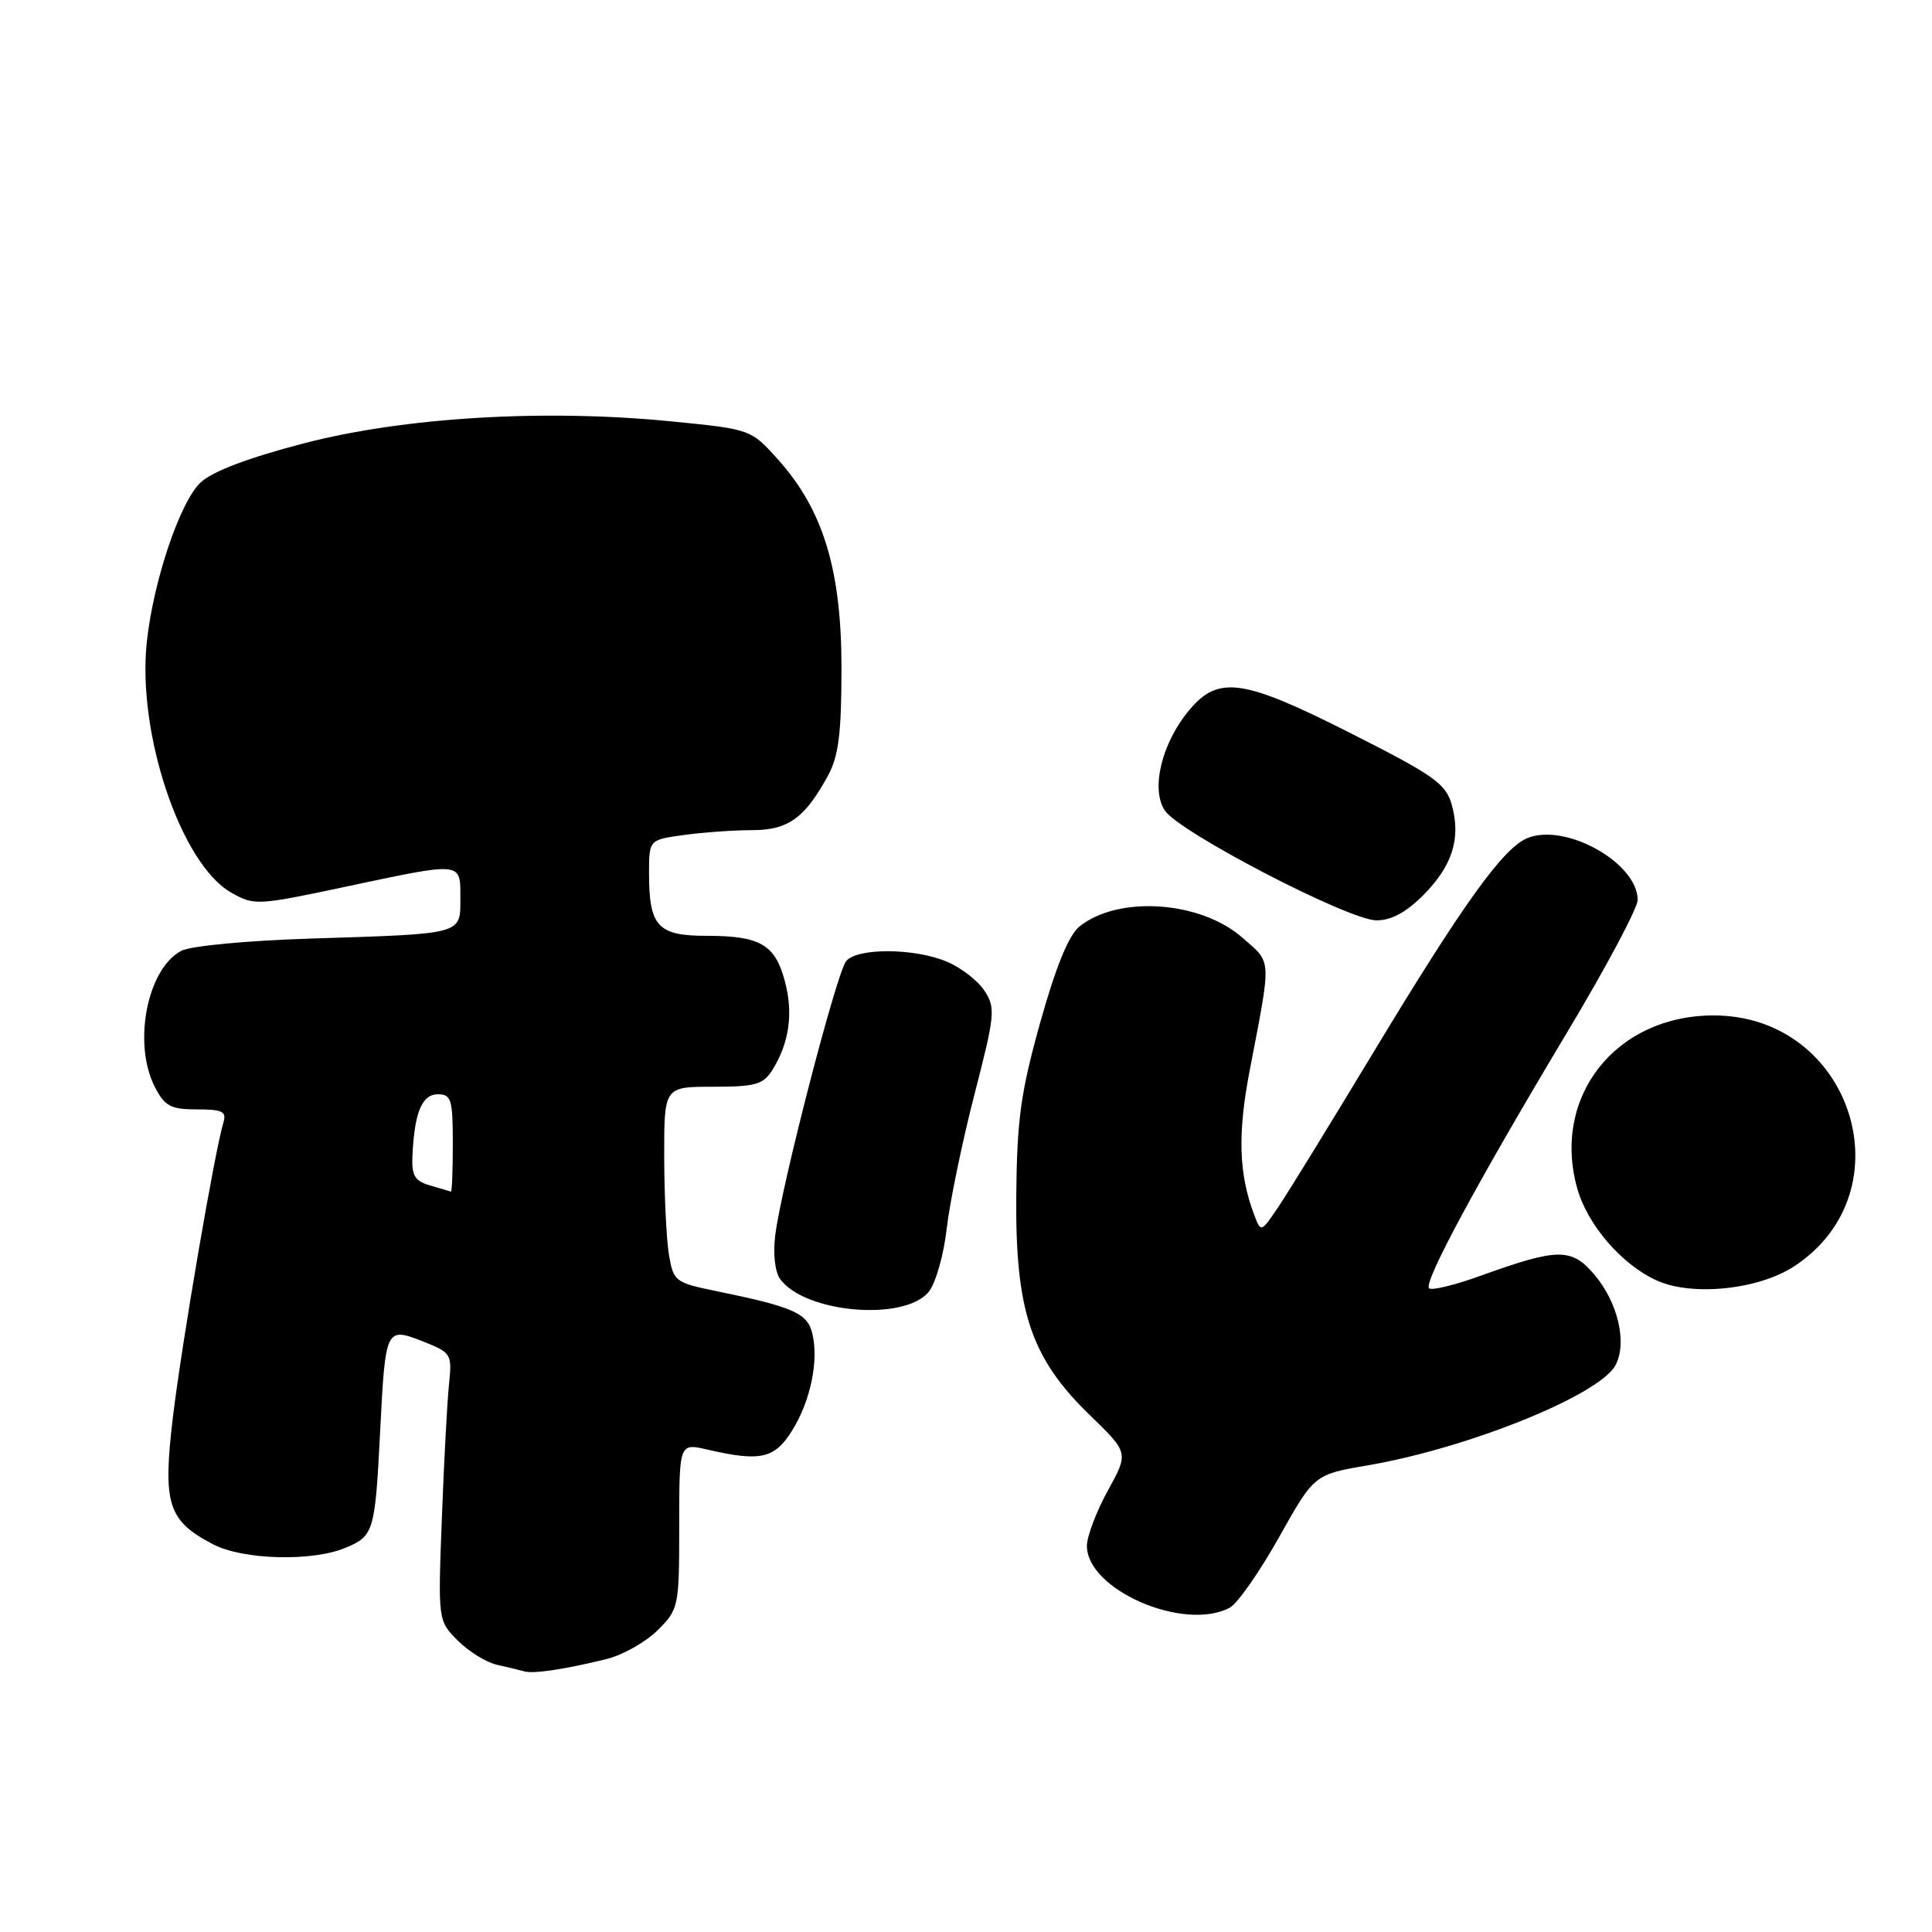 <?xml version="1.0" encoding="UTF-8" standalone="no"?>
<!DOCTYPE svg PUBLIC "-//W3C//DTD SVG 1.1//EN" "http://www.w3.org/Graphics/SVG/1.1/DTD/svg11.dtd" >
<svg xmlns="http://www.w3.org/2000/svg" xmlns:xlink="http://www.w3.org/1999/xlink" version="1.1" viewBox="0 0 256 256">
 <g >
 <path fill="currentColor"
d=" M 80.41 219.82 C 82.56 219.28 85.59 217.56 87.16 216.00 C 89.94 213.22 90.00 212.90 90.00 202.18 C 90.00 191.21 90.00 191.21 93.75 192.08 C 100.77 193.71 102.66 193.28 104.97 189.54 C 107.43 185.57 108.52 180.23 107.62 176.63 C 106.96 173.99 105.07 173.16 94.87 171.07 C 89.44 169.95 89.23 169.79 88.63 166.21 C 88.30 164.17 88.02 158.34 88.01 153.25 C 88.00 144.00 88.00 144.00 94.48 144.00 C 100.11 144.00 101.14 143.71 102.36 141.75 C 104.59 138.17 105.14 134.23 103.99 129.98 C 102.69 125.14 100.72 124.00 93.60 124.00 C 87.15 124.00 86.00 122.75 86.00 115.70 C 86.00 111.27 86.00 111.27 90.64 110.64 C 93.19 110.29 97.24 110.00 99.64 110.00 C 104.42 110.00 106.63 108.42 109.70 102.80 C 111.12 100.19 111.50 97.21 111.50 88.50 C 111.50 75.53 109.09 67.59 103.12 60.92 C 99.50 56.88 99.50 56.88 89.00 55.84 C 72.17 54.17 53.56 55.28 40.24 58.75 C 32.96 60.64 28.13 62.47 26.59 63.92 C 23.87 66.47 20.35 76.86 19.46 85.00 C 18.13 97.11 23.96 114.48 30.63 118.27 C 33.68 120.00 34.10 119.98 45.63 117.53 C 61.40 114.18 61.00 114.14 61.00 118.98 C 61.00 123.86 61.53 123.72 41.33 124.36 C 32.71 124.63 25.23 125.34 24.00 126.00 C 19.47 128.42 17.57 138.33 20.53 144.05 C 21.83 146.58 22.63 147.00 26.09 147.00 C 29.48 147.00 30.05 147.28 29.60 148.75 C 28.46 152.48 24.09 178.00 22.92 187.70 C 21.53 199.31 22.23 201.51 28.26 204.64 C 32.24 206.70 41.35 206.94 45.76 205.10 C 49.54 203.53 49.70 203.01 50.38 189.48 C 51.07 175.96 51.13 175.82 56.03 177.74 C 59.80 179.23 59.91 179.40 59.50 183.39 C 59.26 185.65 58.83 193.63 58.55 201.13 C 58.03 214.75 58.03 214.75 60.67 217.40 C 62.12 218.85 64.48 220.30 65.91 220.61 C 67.33 220.92 68.95 221.31 69.50 221.47 C 70.69 221.82 75.04 221.16 80.41 219.82 Z  M 162.96 213.02 C 163.97 212.48 166.90 208.29 169.47 203.71 C 174.14 195.38 174.14 195.38 181.22 194.17 C 194.58 191.88 211.93 184.86 214.06 180.90 C 215.63 177.95 214.41 172.64 211.30 168.94 C 208.26 165.33 206.45 165.34 196.23 169.03 C 192.78 170.28 189.69 171.03 189.36 170.70 C 188.59 169.92 195.79 156.58 207.62 136.85 C 212.78 128.24 217.00 120.32 217.00 119.25 C 217.00 114.39 207.61 109.06 202.49 111.01 C 199.27 112.23 194.00 119.54 181.95 139.50 C 176.31 148.85 170.66 158.04 169.39 159.92 C 167.08 163.34 167.08 163.34 166.17 160.92 C 164.15 155.58 163.98 150.27 165.56 142.00 C 168.51 126.64 168.57 127.71 164.63 124.25 C 159.06 119.36 148.16 118.62 143.02 122.78 C 141.60 123.94 139.90 128.11 137.83 135.50 C 135.24 144.79 134.75 148.36 134.66 158.50 C 134.53 173.76 136.61 179.95 144.40 187.50 C 149.56 192.50 149.56 192.50 146.80 197.50 C 145.29 200.25 144.04 203.53 144.02 204.80 C 143.96 210.64 156.91 216.26 162.96 213.02 Z  M 123.07 171.16 C 123.98 170.03 125.05 166.29 125.44 162.83 C 125.83 159.38 127.48 151.41 129.09 145.13 C 131.85 134.46 131.94 133.55 130.44 131.27 C 129.56 129.93 127.32 128.20 125.45 127.42 C 121.14 125.61 113.59 125.58 112.12 127.35 C 110.85 128.88 103.51 157.25 102.72 163.70 C 102.42 166.14 102.69 168.56 103.37 169.48 C 106.67 174.00 119.87 175.12 123.07 171.16 Z  M 237.79 167.76 C 252.88 157.77 245.32 134.50 227.01 134.55 C 214.06 134.58 205.60 145.34 208.99 157.46 C 210.34 162.29 214.87 167.55 219.50 169.66 C 224.21 171.81 233.05 170.89 237.79 167.76 Z  M 188.54 118.66 C 192.44 114.76 193.60 111.13 192.38 106.68 C 191.60 103.86 190.10 102.79 179.16 97.25 C 164.76 89.95 161.47 89.46 157.62 94.05 C 153.95 98.40 152.45 104.52 154.34 107.39 C 156.21 110.25 178.59 121.88 182.35 121.95 C 184.29 121.98 186.27 120.93 188.54 118.66 Z  M 57.00 157.08 C 54.95 156.49 54.53 155.78 54.65 153.14 C 54.92 147.40 55.91 145.00 58.02 145.00 C 59.79 145.00 60.00 145.69 60.00 151.50 C 60.00 155.07 59.89 157.96 59.75 157.90 C 59.61 157.85 58.38 157.48 57.00 157.08 Z "/>
</g>
</svg>